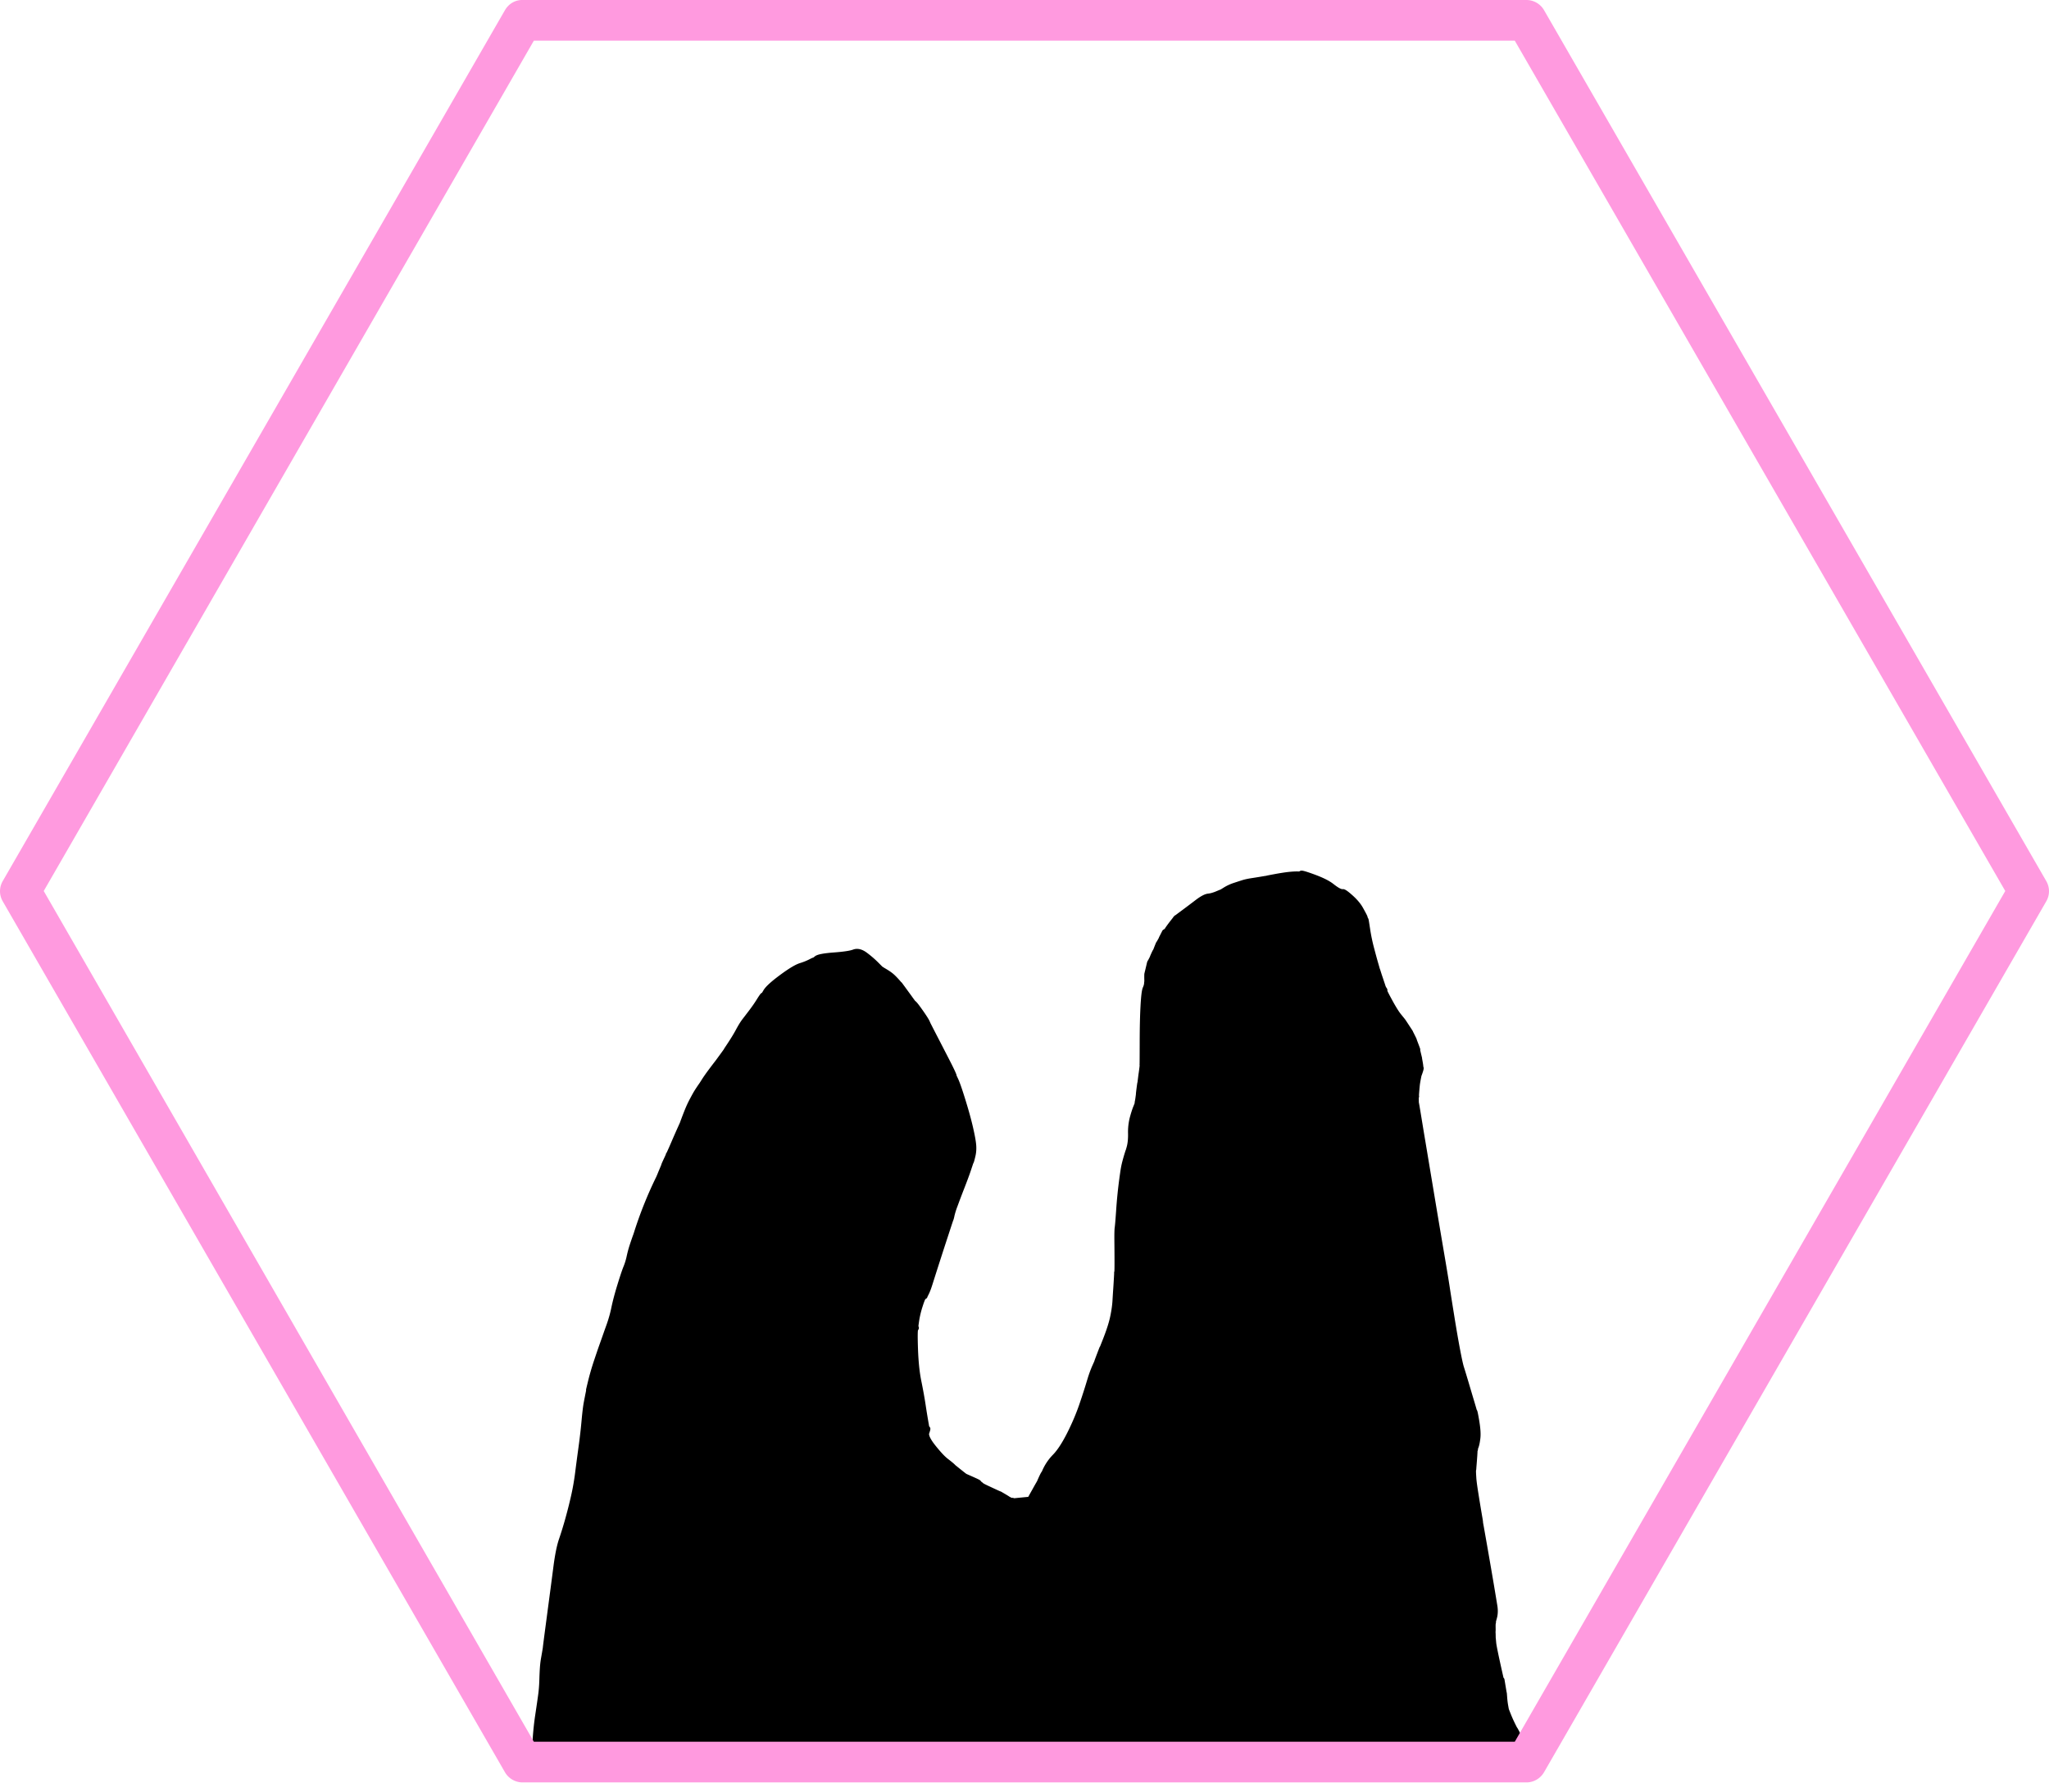 <svg stroke-miterlimit="10" style="fill-rule:nonzero;clip-rule:evenodd;stroke-linecap:round;stroke-linejoin:round" viewBox="0 0 175 153" xml:space="preserve" xmlns="http://www.w3.org/2000/svg" xmlns:vectornator="http://vectornator.io"><g fill-rule="evenodd" vectornator:layerName="Layer 1"><path d="M45.775 150.591c-.085-.022-.108-.503-.066-1.442.041-.939.124-1.821.248-2.646s.211-1.424.26-1.796c.05-.373.082-.784.096-1.232.013-.447.03-.809.05-1.086.02-.277.053-.542.099-.796a52.207 52.207 0 0 0 .152-.888c-.024.124.087-.741.333-2.595.247-1.853.436-3.284.566-4.293.13-1.009.285-1.781.467-2.315a31.98 31.98 0 0 0 .542-1.756c.178-.637.342-1.282.49-1.936.15-.655.268-1.328.356-2.02.088-.693.185-1.425.291-2.198.107-.772.193-1.52.258-2.244.066-.725.13-1.256.195-1.593.064-.337.126-.651.185-.942.059-.291.066-.353.022-.187-.044.167.004-.034.141-.601.138-.567.302-1.135.49-1.703.19-.568.339-1.007.448-1.314a235.244 235.244 0 0 0 .425-1.201c-.04.108.031-.088.21-.588.18-.499.325-1.014.434-1.543.11-.528.275-1.153.496-1.873.22-.72.392-1.233.514-1.539a5.45 5.45 0 0 0 .275-.871c.06-.275.116-.505.17-.691.054-.187.133-.432.237-.735a17.987 17.987 0 0 1 .23-.641l-.022.049c-.014.033-.012.024.008-.025a34.025 34.025 0 0 1 1.91-4.77 16.317 16.317 0 0 0 .204-.493c0 .006.04-.088.12-.284.082-.196.124-.296.129-.298.005-.004.001-.003-.011.003-.013.004.055-.15.202-.466.148-.315.214-.465.198-.45-.014.014-.015.013-.003-.003.013-.017.01-.003-.008.04-.018.045.025-.044.127-.269.102-.224.224-.502.366-.835a77.28 77.28 0 0 1 .686-1.547 12.051 12.051 0 0 1 .134-.363c.121-.325.234-.615.34-.87.104-.256.235-.53.392-.826.157-.295.275-.507.354-.636a14.11 14.11 0 0 1 .442-.661c-.032.052.028-.042.179-.281.15-.24.356-.534.616-.881a49.802 49.802 0 0 1 .584-.768 158.838 158.838 0 0 0 .395-.54c.29-.396.403-.561.342-.497.448-.662.777-1.19.988-1.583.211-.394.39-.685.535-.873.145-.188.341-.444.587-.768.246-.324.46-.632.643-.924.183-.293.294-.456.332-.49.04-.034.054-.03.044.013-.009.042.064-.072.22-.343.157-.27.602-.678 1.335-1.221s1.276-.872 1.63-.985a5.28 5.28 0 0 0 .84-.333c.206-.11.307-.153.303-.13-.004.021.068-.03.216-.155.147-.125.647-.22 1.5-.283.852-.064 1.418-.15 1.698-.258.28-.107.596-.029.95.236.353.264.681.549.984.855.302.306.443.441.422.405-.022-.036-.007-.03.047.016.053.046.04.04-.042-.016-.082-.057.012-.005.282.156.27.162.476.31.62.444.144.134.3.298.47.492.168.195.22.249.155.163l.225.306.62.85a14.983 14.983 0 0 0 .288.395c-.01-.008.024.023.102.091.078.068.268.318.57.748.301.43.483.72.546.871.063.15.088.209.075.175-.013-.033.023.035.108.204.086.17.287.559.602 1.169l.859 1.665c.257.5.43.85.52 1.052.089.201.12.287.095.258-.025-.03.028.09.158.362s.336.864.618 1.777c.283.913.5 1.702.651 2.37.151.666.238 1.152.258 1.456.022.304-.001.595-.068.872-.066.277-.11.437-.13.481-.022.044-.027.05-.018.018.009-.032-.007.01-.046.128-.039.118-.11.333-.216.647s-.282.788-.529 1.422a80.96 80.96 0 0 0-.58 1.53 6.66 6.66 0 0 0-.265.842c-.035.175-.058.265-.07.27-.012.004-.018.022-.019.054 0 .03.01.002.033-.084.024-.087-.126.363-.448 1.348a414.71 414.71 0 0 0-1.385 4.297c-.107.339-.21.605-.31.798-.097.192-.135.271-.111.238.024-.033 0-.027-.071.018s-.181.302-.33.77a8.18 8.18 0 0 0-.305 1.245c-.053.361-.078.566-.073.614.004.047.016.067.036.059.02-.007.003.024-.048.093-.05.07-.057.647-.02 1.733.04 1.086.134 1.997.283 2.732.15.735.27 1.395.36 1.98a67.278 67.278 0 0 0 .29 1.774c.006.039.019.108.039.207.02.099.044.133.073.103.03-.032.003.076-.08.324-.083.247.104.659.561 1.235.458.576.83.975 1.119 1.197.289.222.479.378.57.469.09.091.112.114.063.07-.048-.043-.005-.01.13.098.134.109.305.246.511.41.206.164.32.25.34.258a.754.754 0 0 0-.053-.022c-.032-.011-.044-.014-.037-.011l-.006-.003a.085.085 0 0 1-.02-.011.973.973 0 0 1 .115.05l.638.283c.345.153.516.238.514.255-.003.016-.027.01-.071-.02s-.011-.005.098.075.168.125.179.136c.011.011.014.017.009.017-.006 0 .003.008.027.023.024.016.064.041.12.074a9.4 9.4 0 0 0 .515.25c.286.134.518.241.695.322.177.081.26.115.246.103.454.263.678.399.672.408.199.103.291.156.278.159-.013.004.009.001.066-.008a.205.205 0 0 1 .14.021c.035.023-.026.038-.184.046-.158.009.382-.046 1.62-.165.287-.516.395-.71.326-.581.2-.363.343-.617.428-.762.083-.146.116-.211.1-.194.221-.504.34-.735.357-.693a4.246 4.246 0 0 1 .92-1.426c.397-.404.816-1.042 1.257-1.912.44-.87.806-1.738 1.098-2.605a54.54 54.54 0 0 0 .636-1.982c.134-.454.291-.883.472-1.284.18-.402.237-.527.168-.376-.069.151-.002-.038.2-.567.203-.53.255-.661.156-.393-.098.268.01.004.325-.793s.528-1.456.64-1.978c.111-.521.18-.992.206-1.413.025-.42.047-.77.067-1.051.02-.28.038-.594.058-.941.02-.347.026-.493.019-.438-.007.055-.004.054.011-.002.014-.057.02-.355.02-.894s-.004-1.122-.011-1.748c-.006-.626.003-1.023.028-1.19.025-.169.064-.628.116-1.377a39.553 39.553 0 0 1 .284-2.832c.007-.062.033-.245.078-.551.045-.305.1-.583.166-.832s.132-.482.2-.7c.068-.218.088-.275.061-.172-.027.103.007-.012.104-.346.096-.333.14-.743.13-1.228a4.71 4.71 0 0 1 .145-1.317c.106-.392.207-.703.303-.935.094-.231.137-.354.126-.367-.01-.014-.012-.035-.002-.063a5.17 5.17 0 0 0 .066-.404c.034-.24.046-.341.037-.302-.01.04.008-.116.052-.467.044-.35.068-.496.071-.44.082-.657.112-.892.09-.704.04-.286.069-.5.085-.64.016-.142.021-.227.014-.254-.006-.027-.007-.022-.003.015s.007-.576.01-1.84c.001-1.264.025-2.312.07-3.145.045-.831.105-1.333.18-1.504.076-.171.117-.315.125-.432.008-.116.014-.16.018-.132.004.028.004-.058 0-.258a7.584 7.584 0 0 1 0-.37.541.541 0 0 1 .006-.063 55.35 55.35 0 0 0 .198-.83c.03-.13.048-.182.055-.16.162-.301.236-.452.222-.453.15-.347.235-.518.255-.514.189-.49.275-.7.26-.626.195-.335.276-.49.245-.463.243-.476.322-.63.237-.461.282-.263.378-.368.288-.315.12-.177.276-.386.466-.628s.279-.355.267-.338c.129-.056.122-.04-.02.05-.143.089.022-.042.495-.392.473-.35.912-.68 1.317-.99.405-.308.717-.474.938-.496.22-.022.482-.097.786-.226.305-.129.425-.175.361-.138-.065.036.029-.025.28-.181a3.7 3.7 0 0 1 .797-.374c.279-.092.523-.171.732-.237.208-.066.458-.12.749-.164a55.216 55.216 0 0 0 1.176-.192c-.031.006.005.002.107-.01.102-.01.114-.014.034-.008-.079.005.143-.04.666-.137s.944-.16 1.263-.192c.319-.03.571-.041.754-.03.184.01.238.01.162 0-.076-.011-.072-.015.012-.012.085.002.126.019.122.05-.002.03-.027.004-.075-.079s.29.007 1.014.271c.724.265 1.246.523 1.567.775.321.252.558.403.71.455.152.052.223.078.215.08a.143.143 0 0 1-.044-.001c-.021-.003.007-.014.083-.032.076-.018.302.14.676.475.375.336.654.669.836.998.183.33.291.532.323.604l.033.071c-.01-.025.001.014.032.117.032.104.05.14.053.106.004-.033.048.234.134.8.085.567.201 1.126.348 1.678.146.552.26.97.342 1.254.083.285.132.46.148.526.015.066.015.07-.001.01-.017-.059-.02-.068-.008-.029l.012.05c-.003-.008-.004-.02-.003-.036 0-.017.026.055.077.217.05.163.116.364.198.604l.194.58a.933.933 0 0 0 .135.293c.042.05.047.08.015.088-.032.009.117.316.447.921.329.605.595 1.031.798 1.278.202.246.321.395.357.446.036.051.122.181.258.39l.292.445c.057.087.08.128.068.123.251.492.353.704.304.638.277.719.364.959.26.72.01.052.048.218.116.5.069.282.094.386.075.313-.02-.074-.023-.078-.009-.013s.038.197.073.395c.035.197.05.316.046.356-.006.04.003.072.025.095.021.023-.006.144-.081.364-.076.219-.105.286-.086.202.021-.083.028-.11.022-.082l-.008.04a14.757 14.757 0 0 0-.144.75c-.019.119-.042.344-.07.675-.026.332-.034.497-.024.494.011-.002.01-.016-.003-.041-.013-.026-.018.076-.015.305.003.23.006.329.008.297.002-.032.075.392.219 1.273.145.882.254 1.546.33 1.992l.181 1.085.068.411.014.081.063.38.125.748.076.458a.348.348 0 0 1-.006-.037l.328 1.968c.223 1.339.462 2.756.717 4.252.255 1.496.424 2.512.505 3.048.081.535.214 1.377.399 2.524.184 1.146.352 2.118.503 2.913.152.796.264 1.306.338 1.53.072.224.202.652.39 1.282.187.632.351 1.185.494 1.66.142.475.209.708.203.697-.008-.01-.008.026 0 .109.006.083.016.077.03-.016.013-.093.073.174.178.8.105.625.137 1.104.097 1.437-.039.333-.088.577-.147.733-.058.156-.081.239-.069.251.013.011.012.004-.002-.023-.014-.025-.023.038-.027.189s-.026.468-.064.953c-.039.484-.053.669-.043.556.01-.112.008-.125-.004-.039-.014.086-.02.174-.018.263 0 .088.009.264.026.529.016.265.076.718.179 1.36a149.63 149.63 0 0 0 .361 2.178c.026.162.038.263.035.303-.002.041-.009.009-.021-.093-.011-.102.114.593.375 2.085s.457 2.631.589 3.416c.132.787.226 1.357.283 1.71.057.355.044.68-.039.976-.084.297-.116.434-.096.411.018-.023.02-.011.004.036-.017.047-.023.166-.02.358.004.193.003.313-.003.362a.474.474 0 0 0-.002.118c.005.031.009.138.011.321s.003.26.004.229c0-.03.001-.05.003-.062 0-.011.013.121.037.395s.244 1.327.661 3.157l.048-.008c.061.363.087.519.077.466l.122.726-.001-.008c-.004-.106.004-.021.024.257.019.278.048.529.088.751l.059.333a1.98 1.98 0 0 0 .064.18c.026.068.076.192.149.374.073.181.15.356.23.527a17.964 17.964 0 0 0 .338.68c-.02-.043-.027-.065-.023-.064.004.001.033.052.087.151.054.1.19.364.408.793l.032-.005c-.047-.079-.052-.086-.016-.021.036.065.129.219.278.462l.319.514c.062.101.089.13.081.088.027.066.121.245.28.537.016-.003.038.027.064.089.016-.003.038.031.066.1.016-.003.028.017.035.06.008.042.005.075-.009.097" stroke="#000" stroke-width=".5"/><path d="M44.593 0c-.619 0-1.161.34-1.47.876L.232 75.24a1.714 1.714 0 0 0 0 1.72l42.89 74.364c.31.536.883.876 1.502.876h85.752c.619 0 1.192-.34 1.501-.876l42.891-74.364a1.713 1.713 0 0 0 0-1.72L131.877.876A1.741 1.741 0 0 0 130.376 0H44.593Zm1.001 3.473h83.78l41.891 72.611-41.891 72.643h-83.78L3.735 76.084l41.86-72.611Z" fill="#ff9adf"/></g></svg>